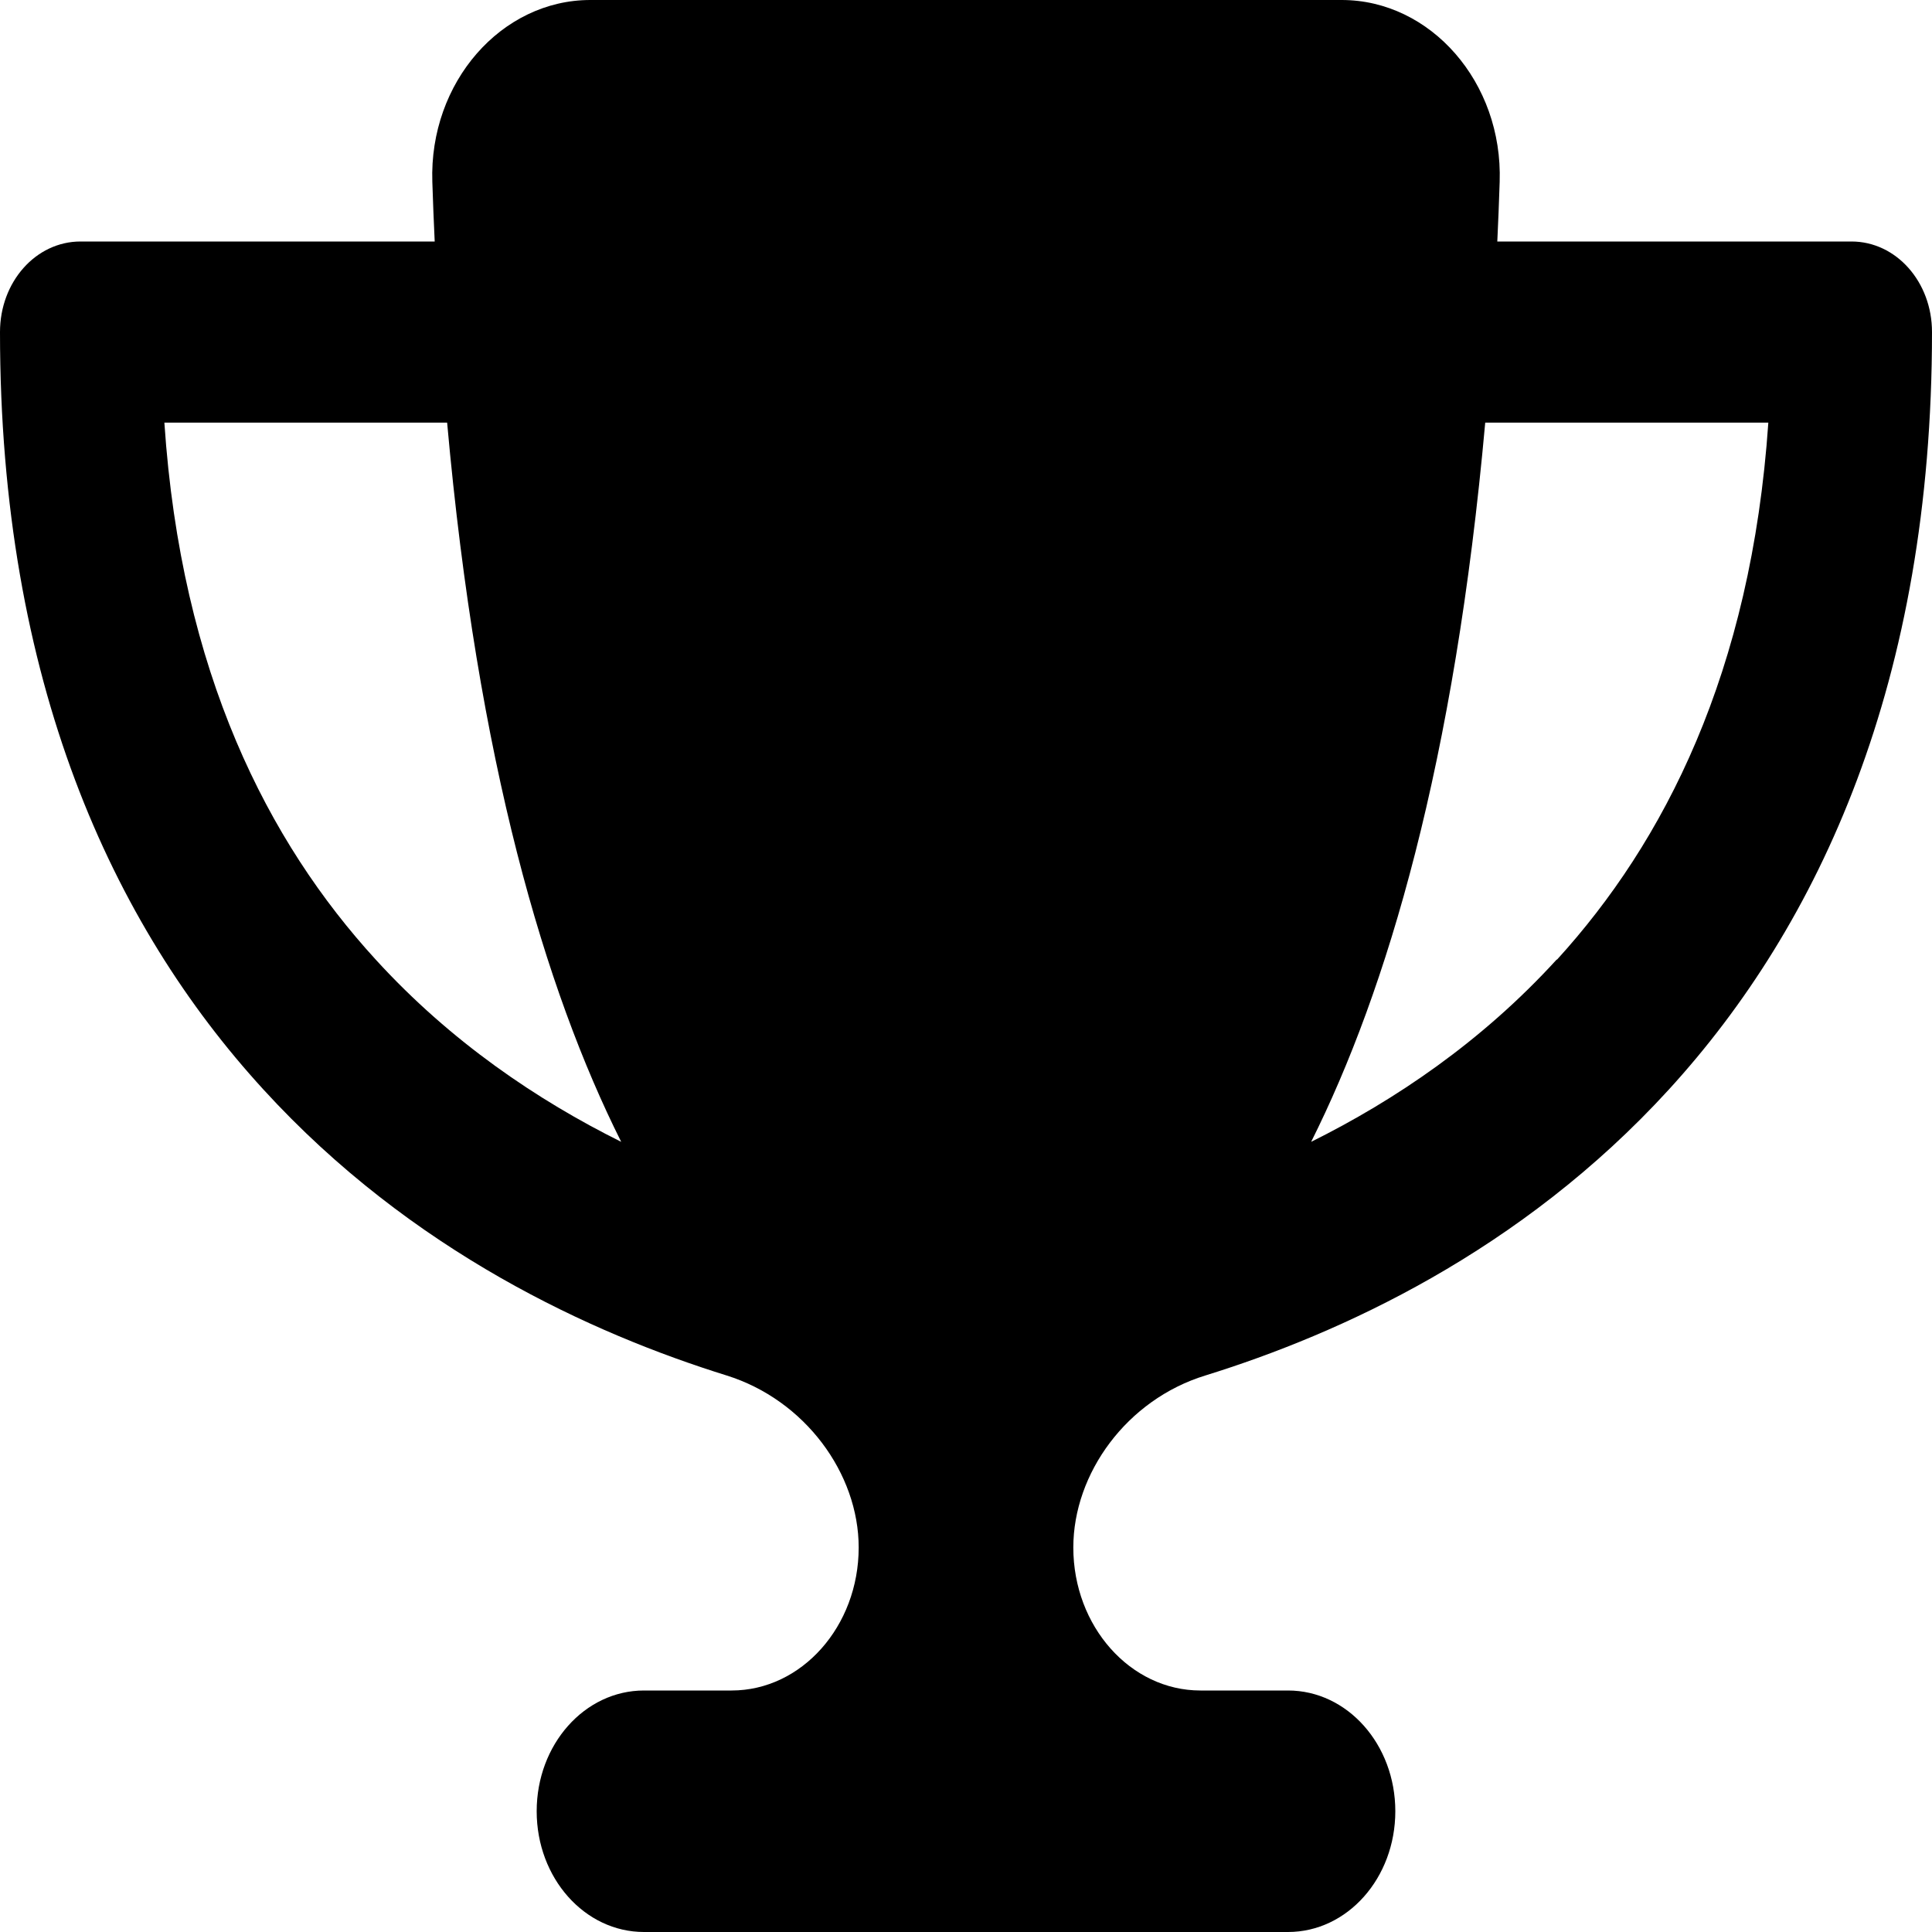 <?xml version="1.0" encoding="UTF-8"?>
<svg xmlns="http://www.w3.org/2000/svg" xmlns:xlink="http://www.w3.org/1999/xlink" width="150px" height="150px" viewBox="0 0 150 150" version="1.1">
<g id="surface1">
<path style=" stroke:none;fill-rule:nonzero;fill:rgb(0%,0%,0%);fill-opacity:1;" d="M 104.168 0 L 45.832 0 C 38.934 0 33.309 6.387 33.566 14.121 C 33.621 15.672 33.672 17.227 33.75 18.75 L 6.25 18.75 C 2.785 18.75 0 21.883 0 25.781 C 0 52.91 8.723 71.777 20.441 84.578 C 31.98 97.207 46.043 103.562 56.406 106.789 C 62.5 108.691 66.668 114.406 66.668 120.148 C 66.668 126.27 62.238 131.25 56.797 131.25 L 50 131.25 C 45.391 131.25 41.668 135.438 41.668 140.625 C 41.668 145.812 45.391 150 50 150 L 100 150 C 104.609 150 108.332 145.812 108.332 140.625 C 108.332 135.438 104.609 131.25 100 131.25 L 93.203 131.25 C 87.762 131.25 83.332 126.27 83.332 120.148 C 83.332 114.406 87.473 108.664 93.594 106.789 C 103.984 103.562 118.047 97.207 129.582 84.578 C 141.277 71.777 150 52.91 150 25.781 C 150 21.883 147.215 18.75 143.75 18.75 L 116.25 18.75 C 116.328 17.227 116.379 15.703 116.434 14.121 C 116.691 6.387 111.066 0 104.168 0 Z M 12.734 32.812 L 34.715 32.812 C 37.082 59.211 42.316 76.844 48.23 88.652 C 41.746 85.43 35 80.891 29.168 74.5 C 20.832 65.391 14.062 52.234 12.762 32.812 Z M 120.859 74.5 C 115.027 80.891 108.281 85.43 101.797 88.652 C 107.707 76.844 112.941 59.211 115.312 32.812 L 137.293 32.812 C 135.965 52.234 129.191 65.391 120.887 74.504 Z M 120.859 74.5 "/>
</g>
</svg>
